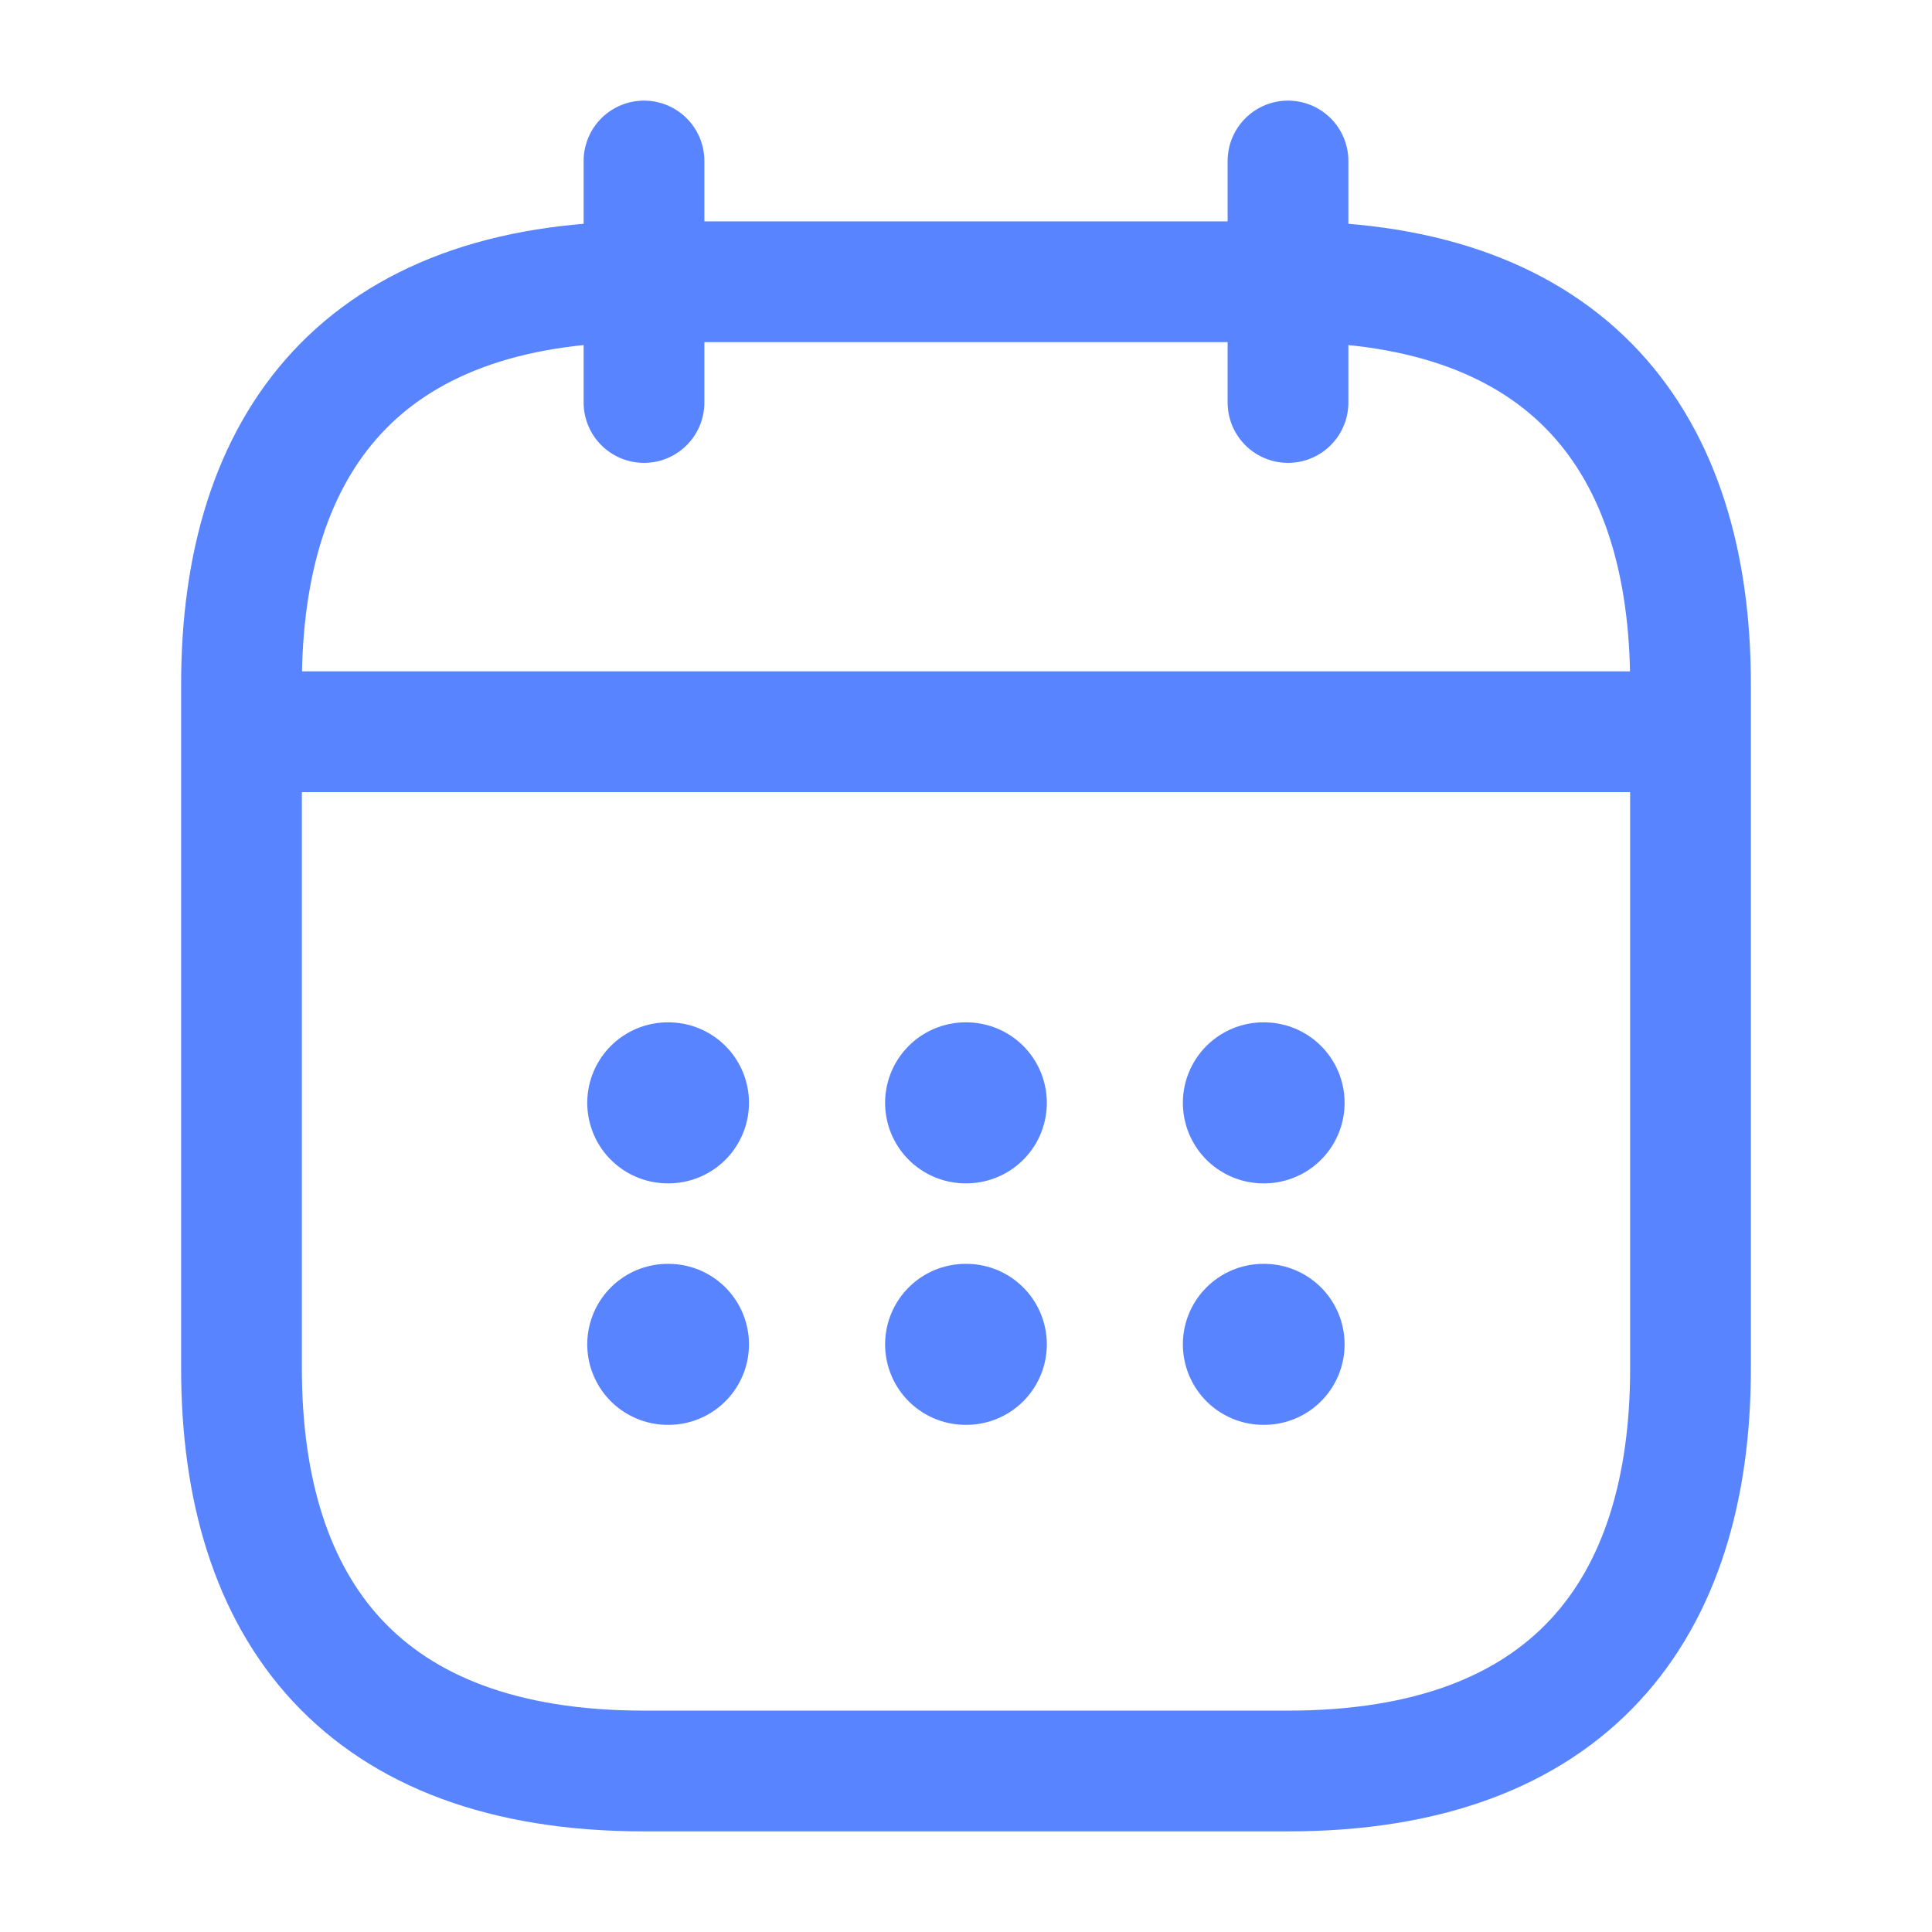 <svg width="24" height="24" viewBox="0 0 24 24" fill="none" xmlns="http://www.w3.org/2000/svg">
<path d="M8 2V5" stroke="#5884FF" stroke-width="1.5" stroke-miterlimit="10" stroke-linecap="round" stroke-linejoin="round"/>
<path d="M16 2V5" stroke="#5884FF" stroke-width="1.5" stroke-miterlimit="10" stroke-linecap="round" stroke-linejoin="round"/>
<path d="M3.5 9.09H20.5" stroke="#5884FF" stroke-width="1.5" stroke-miterlimit="10" stroke-linecap="round" stroke-linejoin="round"/>
<path d="M21 8.5V17C21 20 19.5 22 16 22H8C4.5 22 3 20 3 17V8.5C3 5.5 4.5 3.5 8 3.5H16C19.5 3.5 21 5.5 21 8.5Z" stroke="#5884FF" stroke-width="1.5" stroke-miterlimit="10" stroke-linecap="round" stroke-linejoin="round"/>
<path d="M15.694 13.7H15.703" stroke="#5884FF" stroke-width="2" stroke-linecap="round" stroke-linejoin="round"/>
<path d="M15.694 16.7H15.703" stroke="#5884FF" stroke-width="2" stroke-linecap="round" stroke-linejoin="round"/>
<path d="M11.995 13.7H12.004" stroke="#5884FF" stroke-width="2" stroke-linecap="round" stroke-linejoin="round"/>
<path d="M11.995 16.7H12.004" stroke="#5884FF" stroke-width="2" stroke-linecap="round" stroke-linejoin="round"/>
<path d="M8.295 13.7H8.304" stroke="#5884FF" stroke-width="2" stroke-linecap="round" stroke-linejoin="round"/>
<path d="M8.295 16.7H8.304" stroke="#5884FF" stroke-width="2" stroke-linecap="round" stroke-linejoin="round"/>
</svg>

